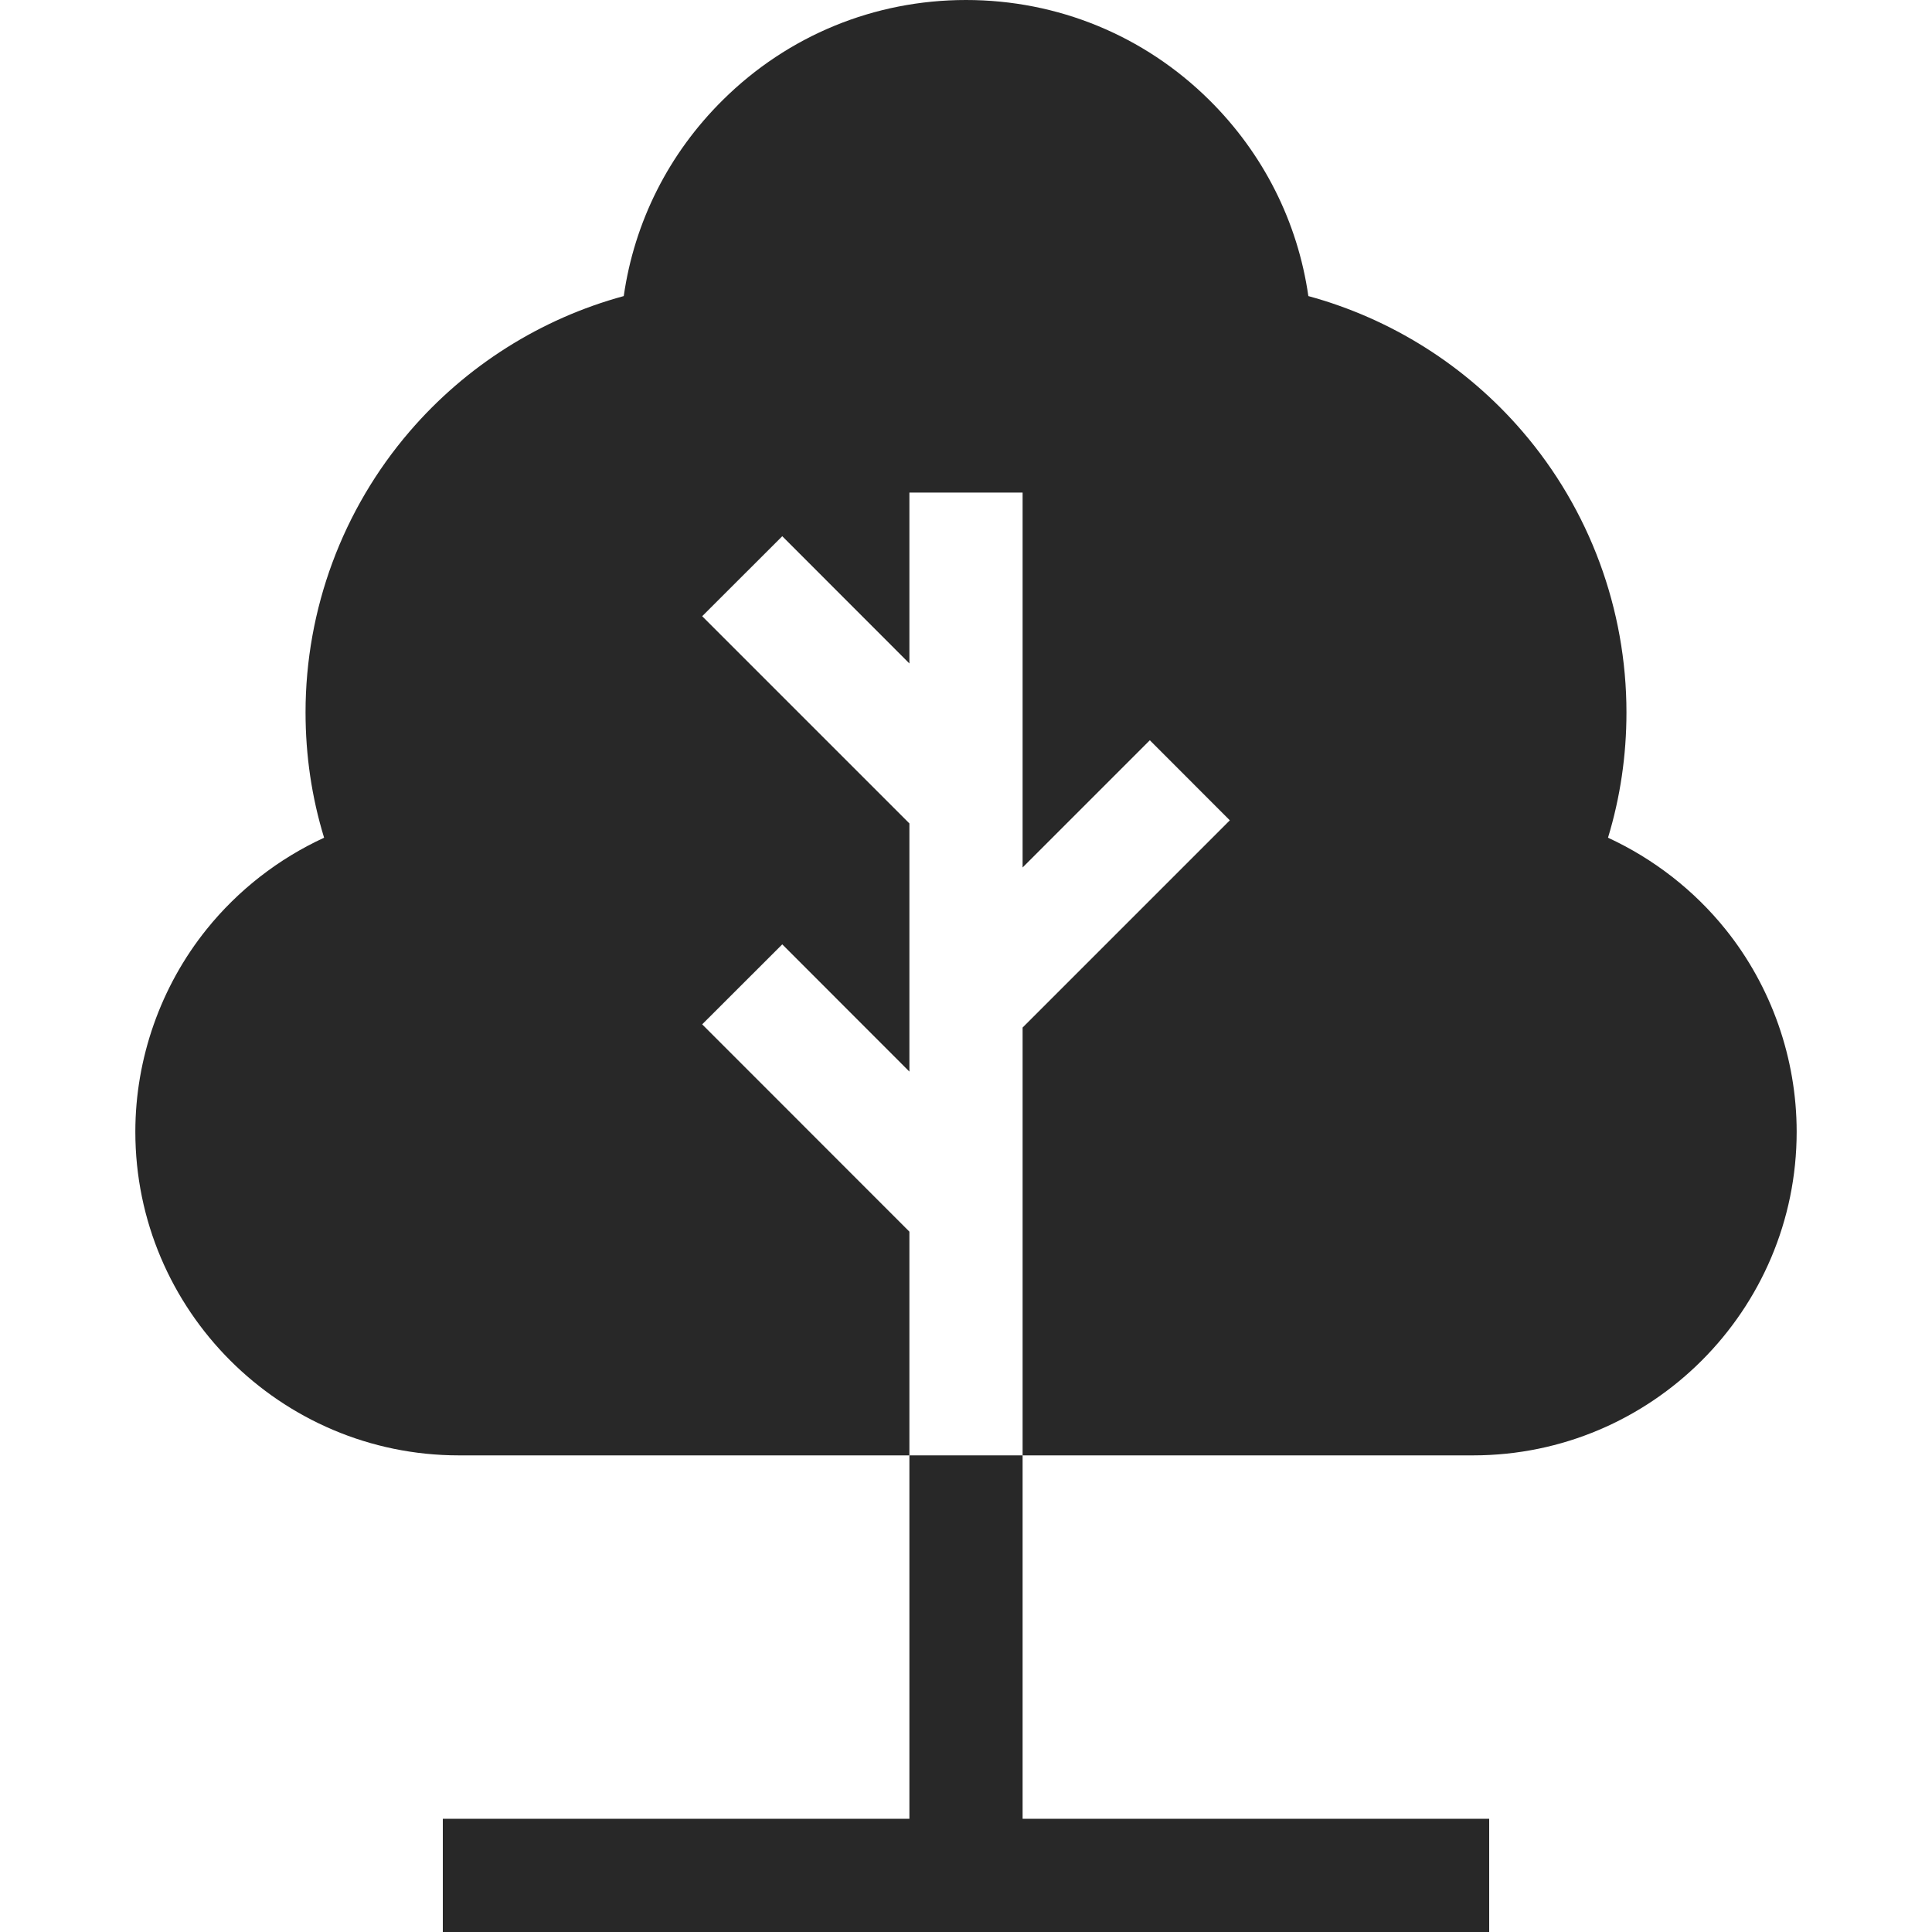 <svg width="20" height="20" viewBox="0 0 20 20" fill="none" xmlns="http://www.w3.org/2000/svg">
<path d="M8.098 9.776L7.269 10.604L9.414 12.75V15.066H4.751C2.904 15.066 1.401 13.563 1.401 11.716C1.401 10.957 1.663 10.212 2.138 9.621C2.465 9.214 2.884 8.889 3.355 8.672C3.227 8.254 3.163 7.82 3.163 7.374C3.163 6.307 3.546 5.274 4.241 4.466C4.826 3.785 5.6 3.298 6.457 3.065C6.567 2.297 6.922 1.589 7.483 1.035C8.157 0.367 9.051 0 10 0C10.949 0 11.843 0.367 12.518 1.035C13.078 1.589 13.434 2.297 13.544 3.065C14.4 3.298 15.175 3.785 15.76 4.466C16.455 5.274 16.837 6.307 16.837 7.375C16.837 7.82 16.773 8.254 16.646 8.672C17.116 8.889 17.536 9.214 17.863 9.621C18.338 10.212 18.599 10.957 18.599 11.716C18.599 13.563 17.097 15.066 15.249 15.066H10.586V10.637L12.731 8.492L11.903 7.663L10.586 8.98V5.099H9.414V6.868L8.098 5.551L7.269 6.379L9.414 8.524V11.093L8.098 9.776Z" fill="#282828"/>
<path d="M9.414 18.828L9.414 15.066L10.586 15.066L10.586 18.828H15.416V20H4.584V18.828H9.414Z" fill="#282828"/>
</svg>
